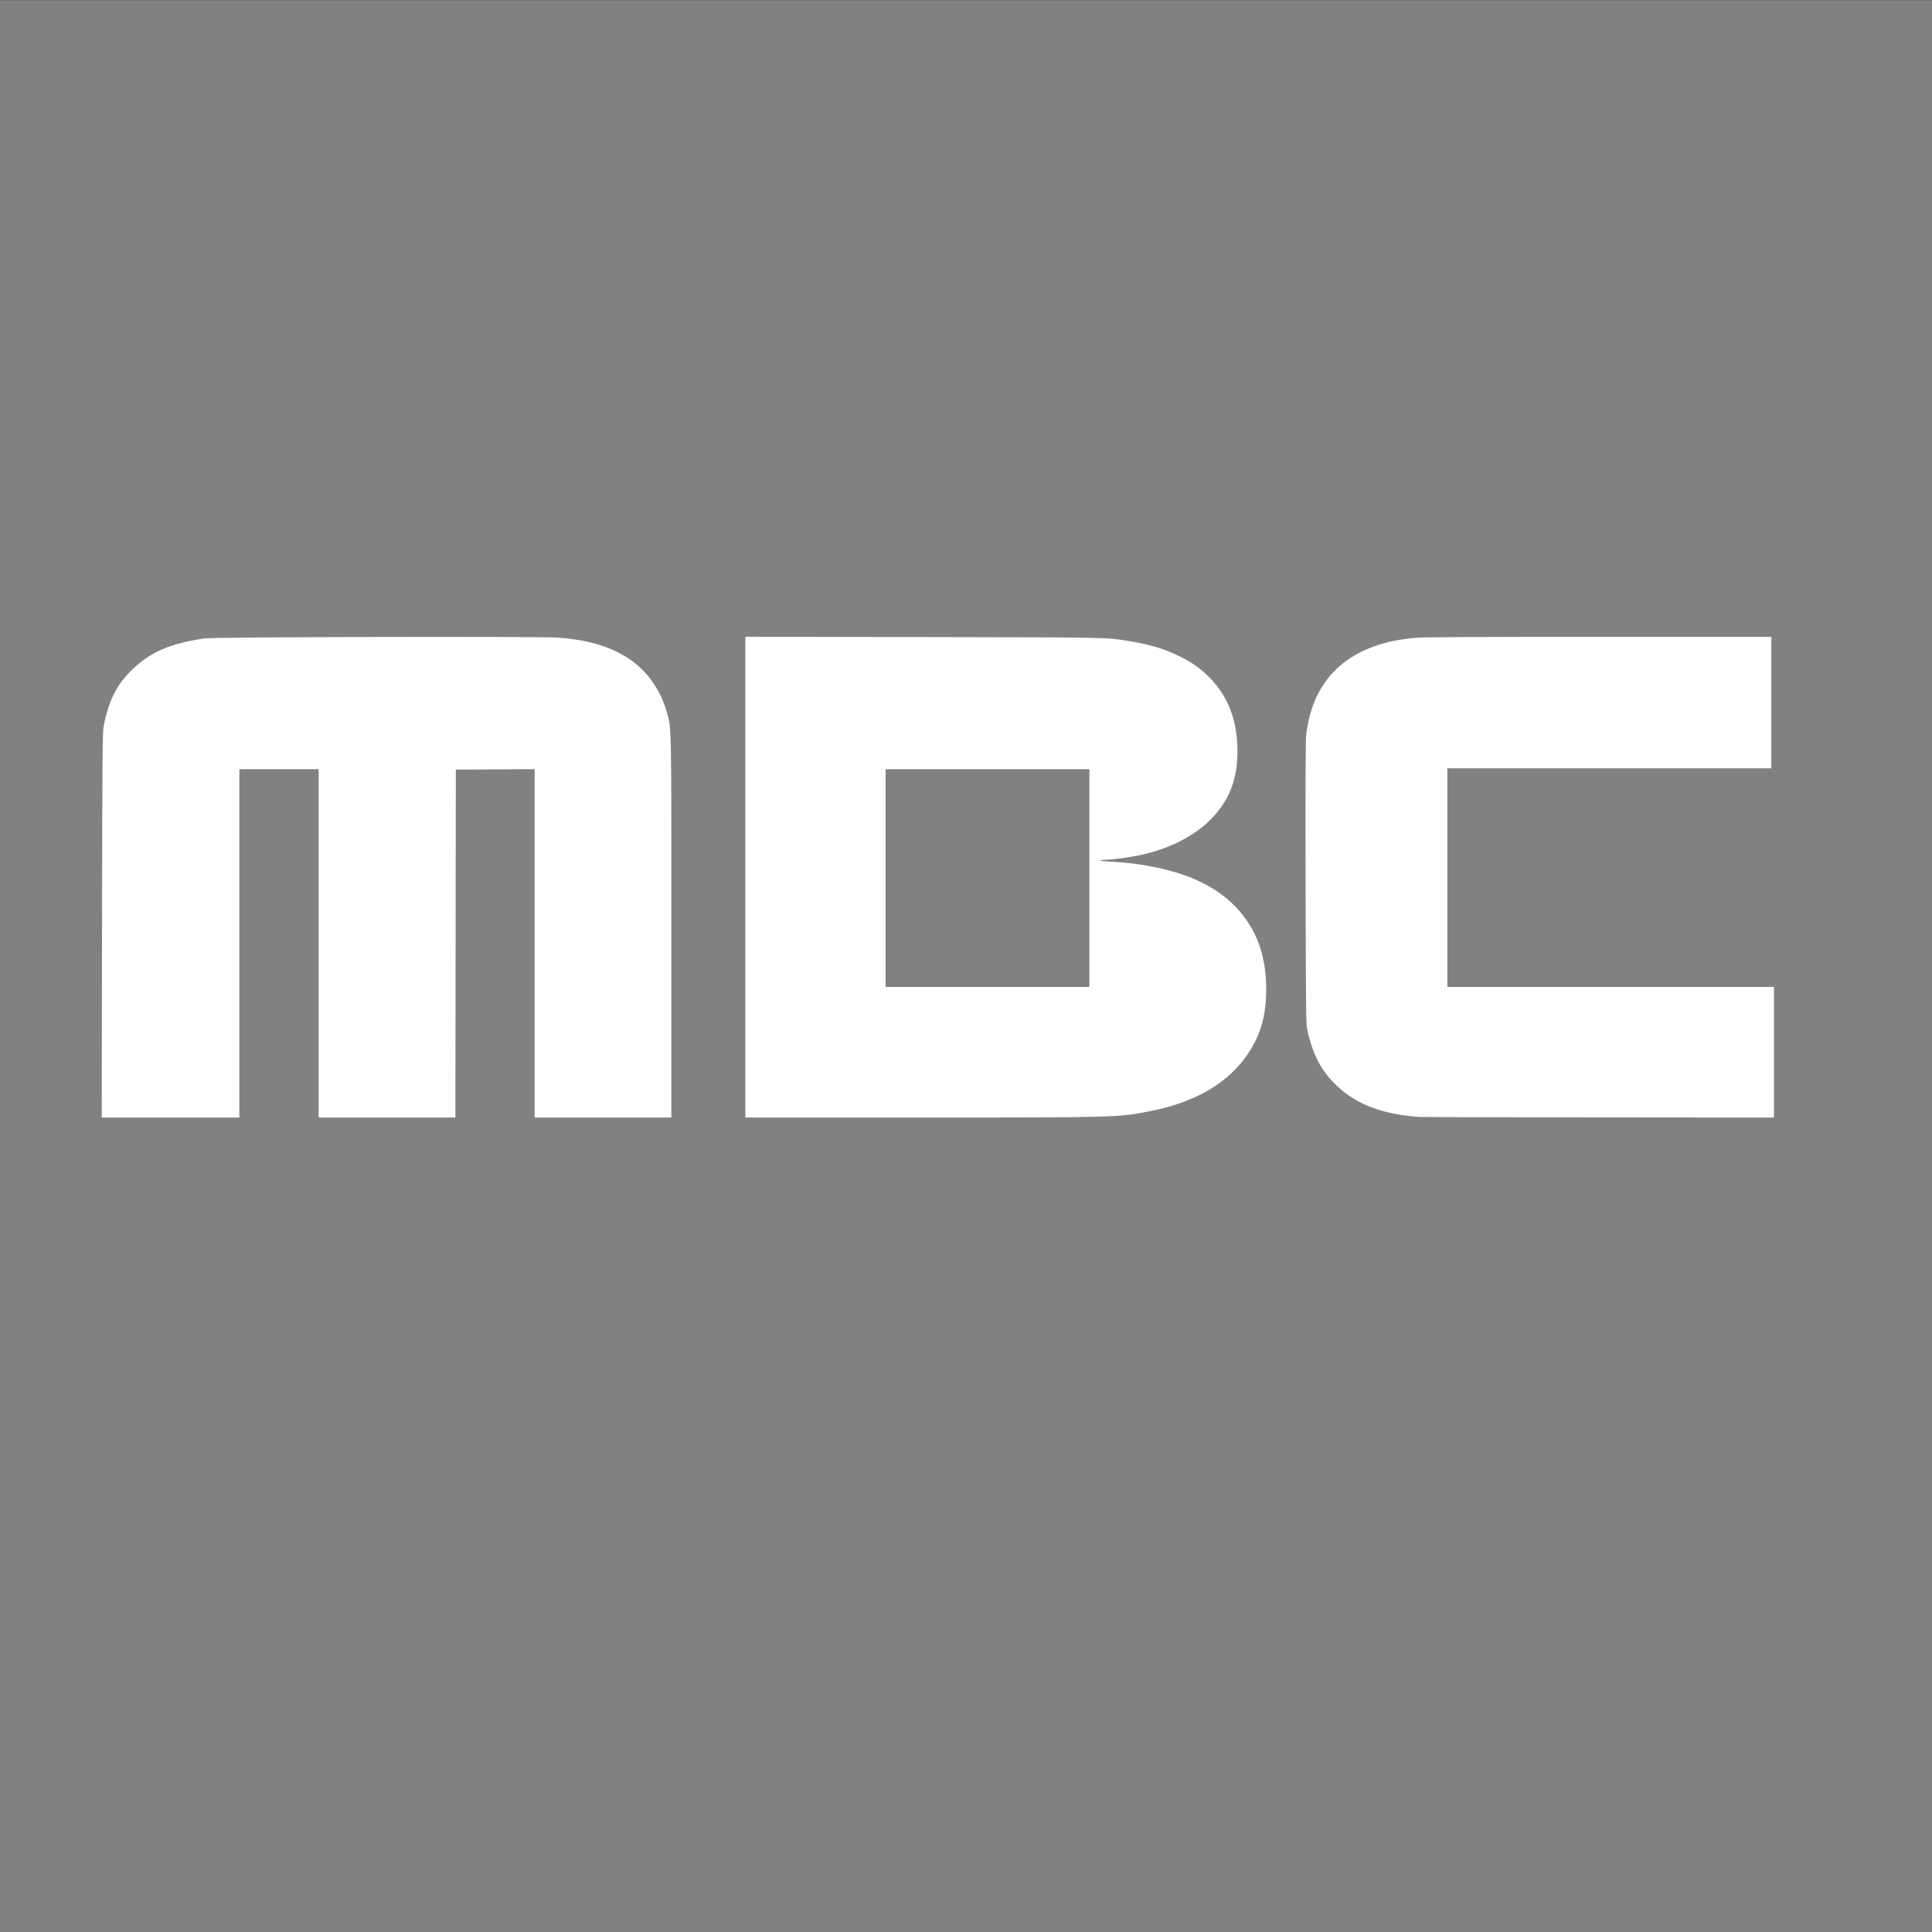 <?xml version="1.0" encoding="UTF-8" standalone="no"?>
<!-- Generator: Adobe Illustrator 16.0.0, SVG Export Plug-In . SVG Version: 6.00 Build 0)  -->

<svg
   version="1.1"
   id="Layer_1"
   x="0px"
   y="0px"
   width="280px"
   height="280px"
   viewBox="0 0 280 280"
   enable-background="new 0 0 280 280"
   xml:space="preserve"
   sodipodi:docname="sbs.svg"
   inkscape:version="1.1.2 (0a00cf5339, 2022-02-04)"
   xmlns:inkscape="http://www.inkscape.org/namespaces/inkscape"
   xmlns:sodipodi="http://sodipodi.sourceforge.net/DTD/sodipodi-0.dtd"
   xmlns="http://www.w3.org/2000/svg"
   xmlns:svg="http://www.w3.org/2000/svg"><rect x="0" y="0" width="280" height="280" fill="#333333" stroke="none"/><defs
   id="defs5011" /><sodipodi:namedview
   id="namedview5009"
   pagecolor="#ffffff"
   bordercolor="#000000"
   borderopacity="0.25"
   inkscape:showpageshadow="2"
   inkscape:pageopacity="0.0"
   inkscape:pagecheckerboard="0"
   inkscape:deskcolor="#d1d1d1"
   showgrid="false"
   inkscape:zoom="1.4767857"
   inkscape:cx="48.415962"
   inkscape:cy="87.351875"
   inkscape:window-width="1600"
   inkscape:window-height="828"
   inkscape:window-x="0"
   inkscape:window-y="0"
   inkscape:window-maximized="1"
   inkscape:current-layer="Layer_1"
   inkscape:pageshadow="2"
   showguides="false" />
<rect
   y="0.023"
   fill-rule="evenodd"
   clip-rule="evenodd"
   fill="#164E86"
   width="280"
   height="280"
   id="rect4994-7"
   style="fill:#818183;fill-opacity:1;stroke:none;stroke-width:1;stroke-opacity:1"
   x="0" />

<path
   style="fill:#ffffff;stroke-width:0.126"
   d="m 14.787,134.1 c 0.039,-24.661 0.067,-27.98 0.242,-28.882 0.711,-3.663 1.898,-6.021 4.096,-8.14 2.686,-2.589 5.396,-3.77 10.456,-4.553 1.372,-0.212 48.903,-0.316 51.408,-0.112 4.581,0.373 7.78,1.377 10.492,3.29 2.394,1.69 4.24,4.343 5.109,7.34 0.739,2.549 0.709,1.237 0.709,31.326 v 27.594 h -9.908 -9.908 v -25.245 -25.245 l -5.711,0.033 -5.711,0.033 -0.032,25.212 -0.032,25.212 h -9.908 -9.908 V 136.72 111.475 H 40.436 34.693 v 25.244 25.244 h -9.975 -9.975 z m 93.239,-6.978 V 92.281 l 25.907,0.047 c 27.048,0.049 26.429,0.036 29.82,0.604 2.946,0.493 4.794,1.043 6.955,2.068 1.887,0.895 3.18,1.787 4.478,3.085 2.818,2.819 4.156,6.304 4.154,10.819 -0.001,4.179 -1.264,7.294 -4.075,10.051 -2.376,2.331 -6.113,4.176 -10.125,4.998 -1.594,0.327 -4.035,0.648 -4.922,0.648 -0.374,0 -0.71,0.048 -0.746,0.107 -0.036,0.059 0.713,0.141 1.665,0.183 4.145,0.183 8.647,1.113 11.773,2.432 3.504,1.479 6.116,3.56 7.947,6.332 1.789,2.709 2.648,5.866 2.648,9.731 0,3.721 -0.77,6.489 -2.559,9.2 -2.835,4.295 -7.533,7.099 -14.102,8.417 -4.767,0.956 -4.843,0.959 -33.417,0.959 l -25.402,5.1e-4 z m 49.857,0.131 V 111.475 H 143.116 128.348 v 15.778 15.778 h 14.768 14.768 z m 47.837,34.627 c -5.308,-0.371 -9.102,-1.8 -11.965,-4.507 -2.227,-2.106 -3.465,-4.432 -4.283,-8.051 -0.19,-0.838 -0.214,-2.876 -0.256,-21.311 -0.033,-14.565 -0.005,-20.727 0.096,-21.584 0.996,-8.416 6.541,-13.262 16.023,-14.004 1.109,-0.087 10.312,-0.133 26.538,-0.133 h 24.84 v 9.53 9.53 h -23.477 -23.477 v 15.841 15.841 h 23.666 23.666 v 9.467 9.467 l -25.402,-0.022 c -13.971,-0.012 -25.657,-0.04 -25.97,-0.062 z"
   id="path19" /></svg>
